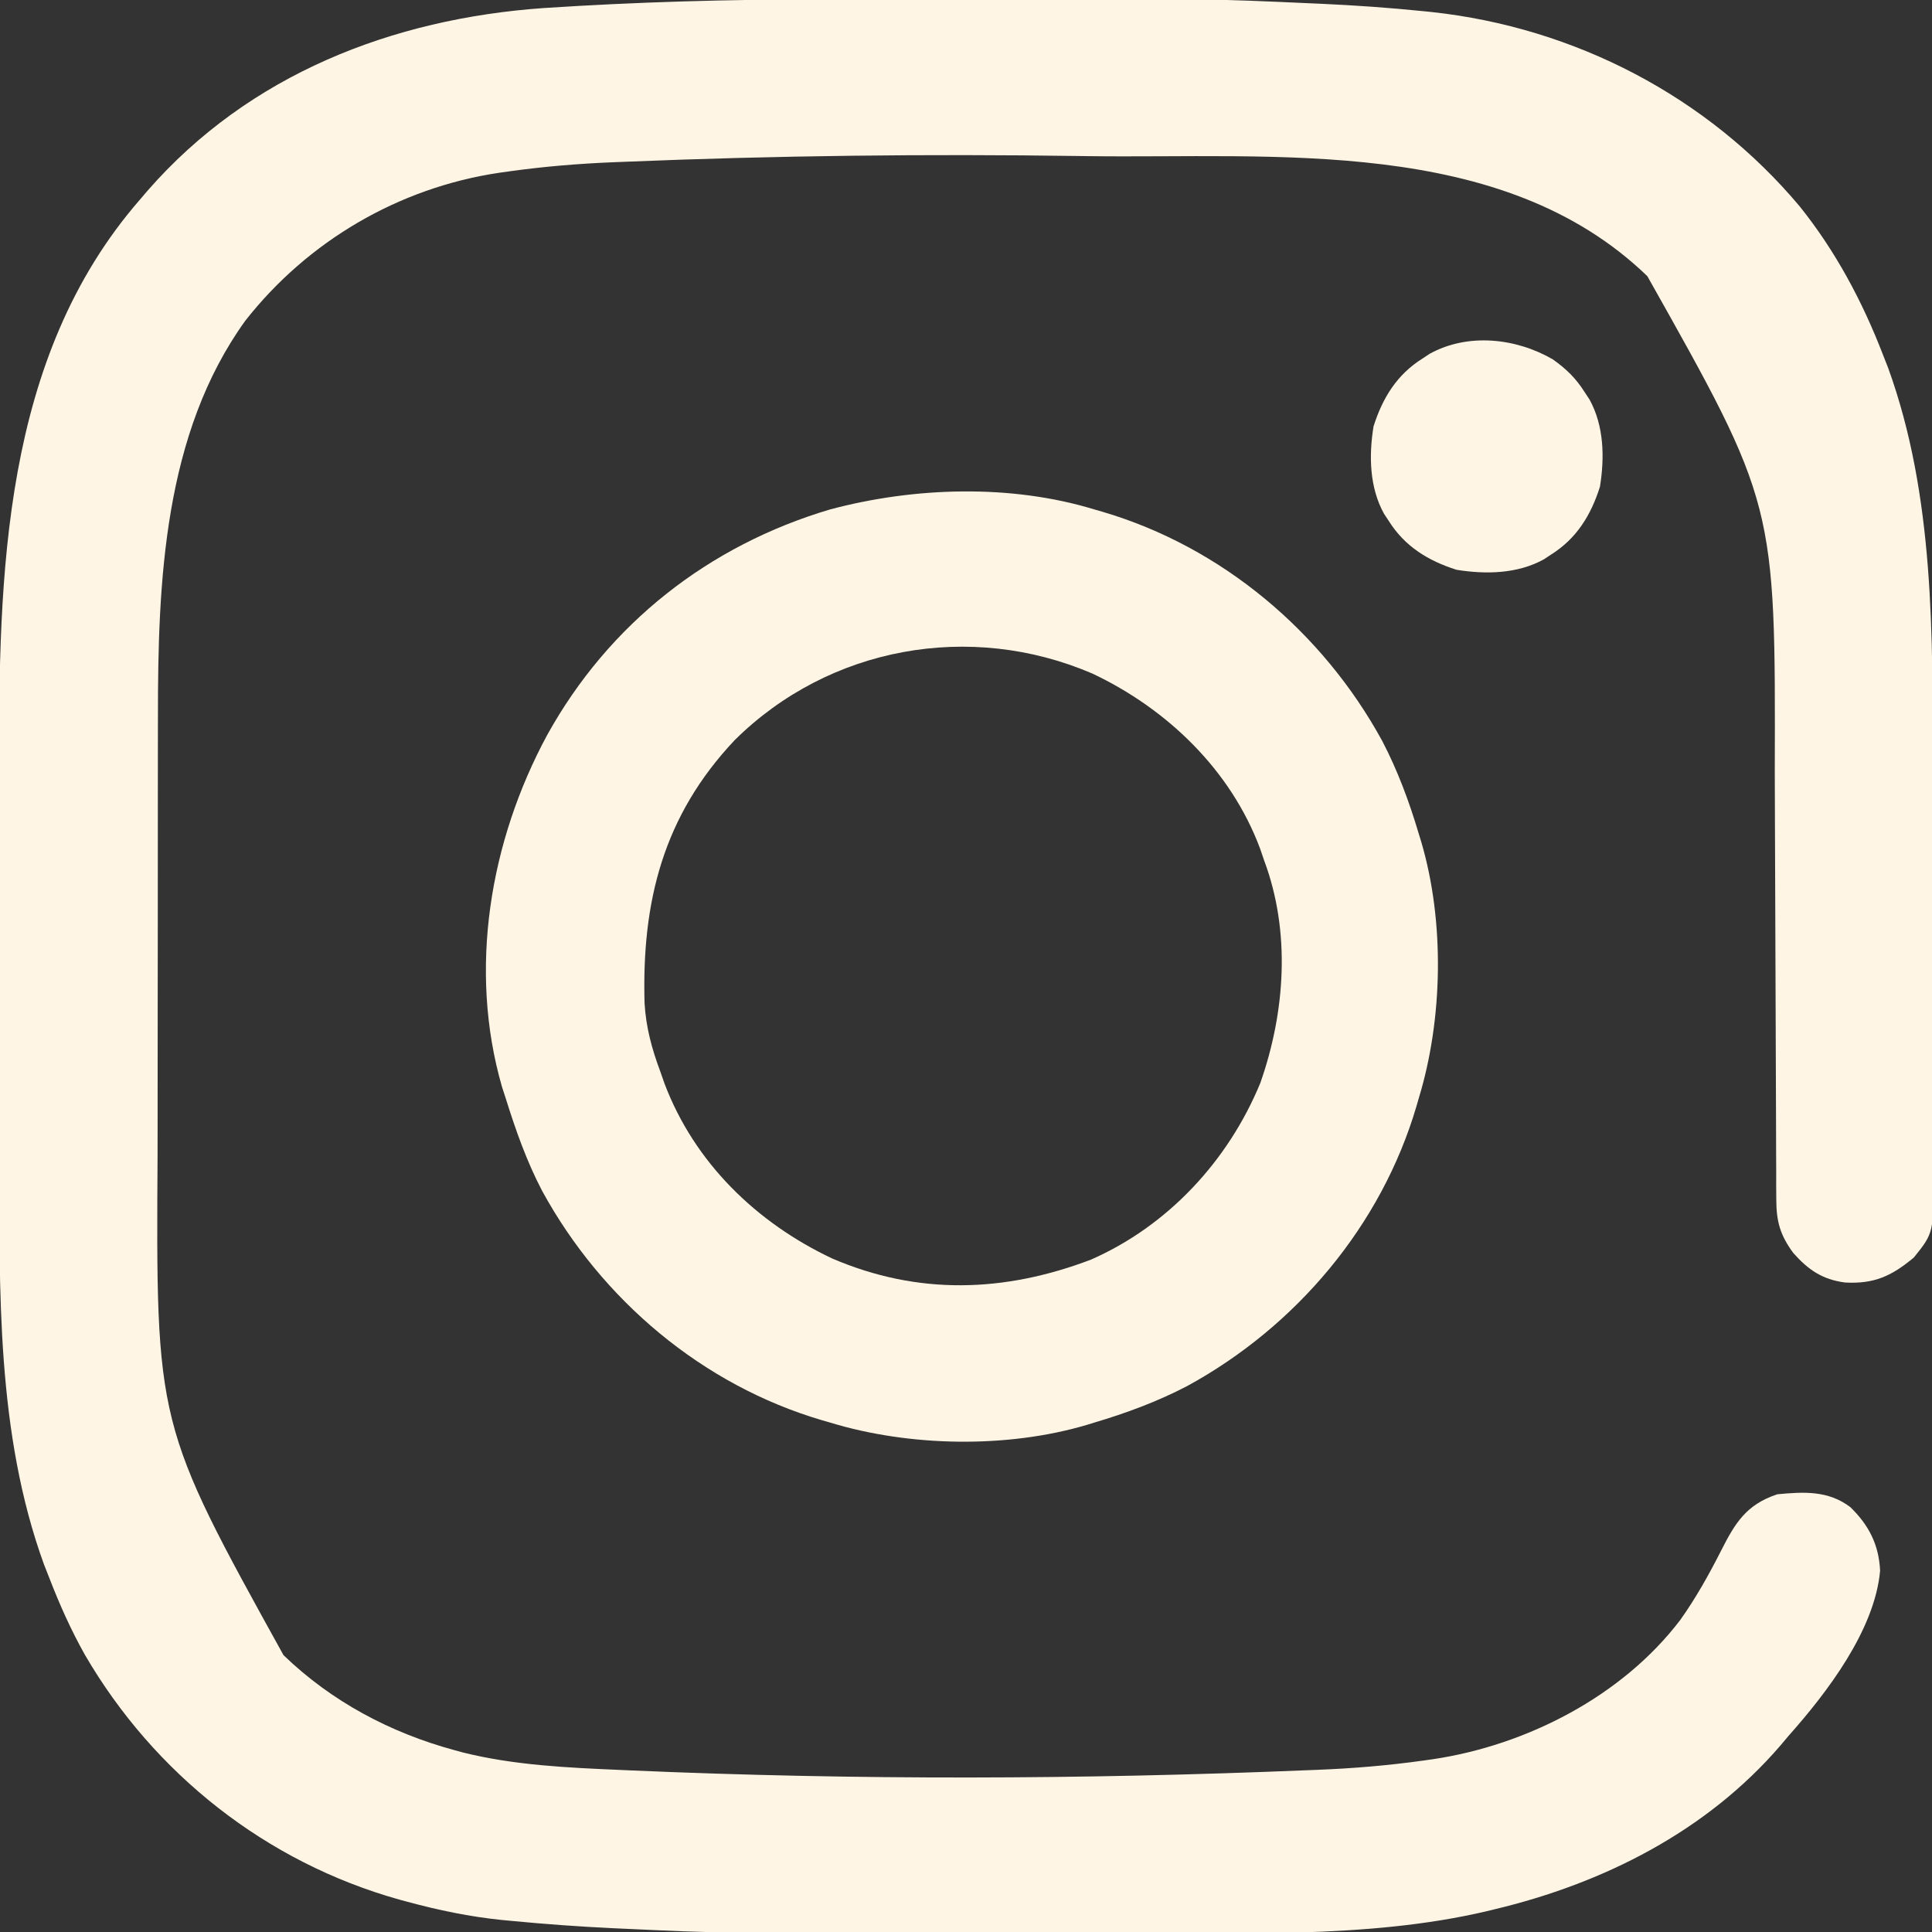 <?xml version="1.0" encoding="UTF-8"?>
<svg version="1.1" xmlns="http://www.w3.org/2000/svg" width="512" height="512">
<rect width="100%" height="100%" fill="#333333" stroke="none"/>
<path d="M0 0 C2.065 -0.001 4.129 -0.003 6.194 -0.005 C13.488 -0.015 20.783 -0.019 28.077 -0.018 C33.994 -0.018 39.911 -0.025 45.828 -0.039 C102.562 -0.17 102.562 -0.17 129.703 1.054 C131.026 1.112 131.026 1.112 132.375 1.172 C141.389 1.585 150.366 2.21 159.343 3.127 C160.098 3.204 160.854 3.28 161.632 3.359 C199.454 7.466 234.686 25.686 259.16 54.896 C268.636 66.711 275.762 80.076 281.191 94.167 C281.64 95.307 282.088 96.446 282.55 97.62 C294.91 131.648 294.351 168.749 294.391 204.423 C294.394 206.893 294.398 209.363 294.403 211.833 C294.416 219.589 294.426 227.345 294.43 235.1 C294.434 244.007 294.452 252.914 294.481 261.82 C294.503 268.748 294.513 275.676 294.514 282.604 C294.515 286.725 294.521 290.847 294.539 294.968 C294.555 298.833 294.557 302.697 294.549 306.562 C294.548 307.974 294.552 309.387 294.562 310.799 C294.668 326.829 294.668 326.829 289.394 333.409 C283.547 338.297 278.889 340.483 271.129 340.042 C265.131 339.252 261.414 336.697 257.441 332.23 C253.961 327.494 252.942 323.92 252.926 318.067 C252.918 316.839 252.909 315.612 252.901 314.348 C252.902 312.996 252.903 311.643 252.904 310.29 C252.898 308.859 252.891 307.427 252.883 305.996 C252.868 302.912 252.86 299.829 252.856 296.746 C252.849 291.839 252.827 286.933 252.803 282.027 C252.754 271.574 252.722 261.12 252.691 250.667 C252.658 239.461 252.621 228.254 252.567 217.047 C252.548 212.985 252.532 208.923 252.527 204.86 C252.721 133.711 252.721 133.711 218.754 73.355 C180.161 36.097 119.899 42.237 70.316 41.542 C69.155 41.526 69.155 41.526 67.97 41.509 C27.877 40.942 -12.179 41.385 -52.246 43.042 C-53.109 43.075 -53.972 43.109 -54.861 43.143 C-64.317 43.519 -73.638 44.283 -83.012 45.601 C-83.869 45.721 -84.725 45.841 -85.608 45.965 C-112.142 49.937 -136.234 64.048 -152.809 85.167 C-174.435 115.184 -175.968 154.345 -175.954 190.005 C-175.957 191.597 -175.961 193.19 -175.964 194.783 C-175.973 199.052 -175.976 203.321 -175.976 207.59 C-175.977 210.276 -175.979 212.961 -175.982 215.647 C-175.991 225.068 -175.995 234.489 -175.994 243.91 C-175.994 252.606 -176.004 261.303 -176.02 269.999 C-176.033 277.535 -176.038 285.07 -176.038 292.605 C-176.038 297.075 -176.04 301.545 -176.051 306.014 C-176.488 377.689 -176.488 377.689 -142.684 438.792 C-129.988 451.064 -114.342 459.375 -97.371 463.98 C-96.658 464.175 -95.944 464.37 -95.208 464.571 C-81.528 468 -67.279 468.622 -53.246 469.23 C-52.339 469.27 -51.431 469.311 -50.496 469.352 C9.163 471.945 69.037 471.765 128.691 469.292 C129.552 469.259 130.413 469.226 131.3 469.192 C140.736 468.816 150.036 468.048 159.39 466.734 C160.247 466.613 161.104 466.493 161.987 466.369 C186.794 462.657 212.079 449.689 227.457 429.506 C231.617 423.66 235.063 417.485 238.305 411.095 C242.055 403.717 244.97 398.908 253.191 396.167 C260.257 395.491 266.678 395.139 272.539 399.562 C277.456 404.34 280.112 409.521 280.437 416.425 C279.021 432.202 266.319 448.78 256.191 460.167 C255.496 460.994 254.801 461.82 254.086 462.671 C234.473 485.499 207.118 499.279 178.191 506.167 C177.505 506.335 176.818 506.502 176.111 506.674 C144.381 514.118 108.749 512.328 76.349 512.335 C74.283 512.335 72.216 512.337 70.149 512.34 C62.85 512.349 55.55 512.353 48.25 512.353 C42.326 512.352 36.402 512.359 30.479 512.373 C-26.371 512.504 -26.371 512.504 -52.754 511.281 C-53.608 511.242 -54.462 511.203 -55.342 511.163 C-64.393 510.734 -73.411 510.079 -82.43 509.207 C-83.234 509.131 -84.038 509.054 -84.866 508.976 C-93.353 508.11 -101.58 506.393 -109.809 504.167 C-110.533 503.972 -111.256 503.776 -112.002 503.575 C-147.274 493.691 -176.96 470.228 -195.301 438.722 C-199.028 432.091 -202.077 425.259 -204.809 418.167 C-205.482 416.458 -205.482 416.458 -206.168 414.714 C-218.771 380.019 -217.971 342.219 -217.976 305.868 C-217.977 303.12 -217.979 300.371 -217.982 297.623 C-217.991 287.98 -217.995 278.338 -217.994 268.695 C-217.994 259.796 -218.004 250.897 -218.02 241.997 C-218.033 234.284 -218.038 226.572 -218.038 218.859 C-218.038 214.284 -218.04 209.71 -218.051 205.136 C-218.166 152.544 -217.219 95.06 -180.809 53.167 C-180.1 52.337 -179.391 51.507 -178.661 50.652 C-151.744 19.863 -113.833 5.137 -73.769 2.303 C-49.191 0.685 -24.629 0.005 0 0 Z " fill="#FFF5E4" transform="translate(217.809,-0.167)"/>
<path d="M0 0 C0.705 0.204 1.411 0.407 2.138 0.617 C33.811 9.934 60.556 32.514 76.312 61.375 C80.427 69.274 83.467 77.473 86 86 C86.318 87.034 86.318 87.034 86.642 88.088 C92.873 109.197 92.4 135.011 86 156 C85.796 156.705 85.593 157.411 85.383 158.138 C76.066 189.811 53.486 216.556 24.625 232.312 C16.726 236.427 8.527 239.467 0 242 C-0.689 242.212 -1.378 242.423 -2.088 242.642 C-23.197 248.873 -49.011 248.4 -70 242 C-71.058 241.694 -71.058 241.694 -72.138 241.383 C-103.818 232.064 -130.546 209.485 -146.312 180.625 C-150.441 172.747 -153.352 164.473 -156 156 C-156.318 155.02 -156.637 154.041 -156.965 153.031 C-165.96 121.882 -160.167 87.868 -144.997 59.801 C-128.651 30.257 -102.152 9.531 -70 0 C-47.735 -5.931 -22.198 -6.769 0 0 Z M-95.285 61.125 C-114.29 81.251 -119.947 104.016 -119.184 130.871 C-118.808 137.264 -117.25 143.003 -115 149 C-114.638 150.038 -114.276 151.075 -113.902 152.145 C-105.957 173.126 -89.543 189.023 -69.492 198.5 C-46.743 208.271 -23.918 207.575 -0.875 198.812 C19.602 189.812 35.53 172.552 44 152 C50.61 133.168 52.093 111.947 45 93 C44.649 91.974 44.299 90.948 43.938 89.891 C36.169 69.066 19.315 52.869 -0.508 43.5 C-32.828 29.618 -70.219 36.319 -95.285 61.125 Z " fill="#FFF5E4" transform="translate(290,135)"/>
<path d="M0 0 C3.586 2.541 6.16 5.043 8.492 8.766 C8.902 9.387 9.312 10.008 9.734 10.648 C13.582 17.628 13.743 26.026 12.492 33.766 C10.091 41.342 6.279 47.513 -0.508 51.766 C-1.129 52.176 -1.75 52.585 -2.391 53.008 C-9.37 56.856 -17.768 57.016 -25.508 55.766 C-33.084 53.365 -39.255 49.553 -43.508 42.766 C-43.918 42.144 -44.328 41.523 -44.75 40.883 C-48.598 33.903 -48.758 25.505 -47.508 17.766 C-45.107 10.189 -41.295 4.018 -34.508 -0.234 C-33.886 -0.644 -33.265 -1.054 -32.625 -1.477 C-22.456 -7.083 -9.722 -5.638 0 0 Z " fill="#FFF5E4" transform="translate(411.508,95.234)"/>
</svg>
